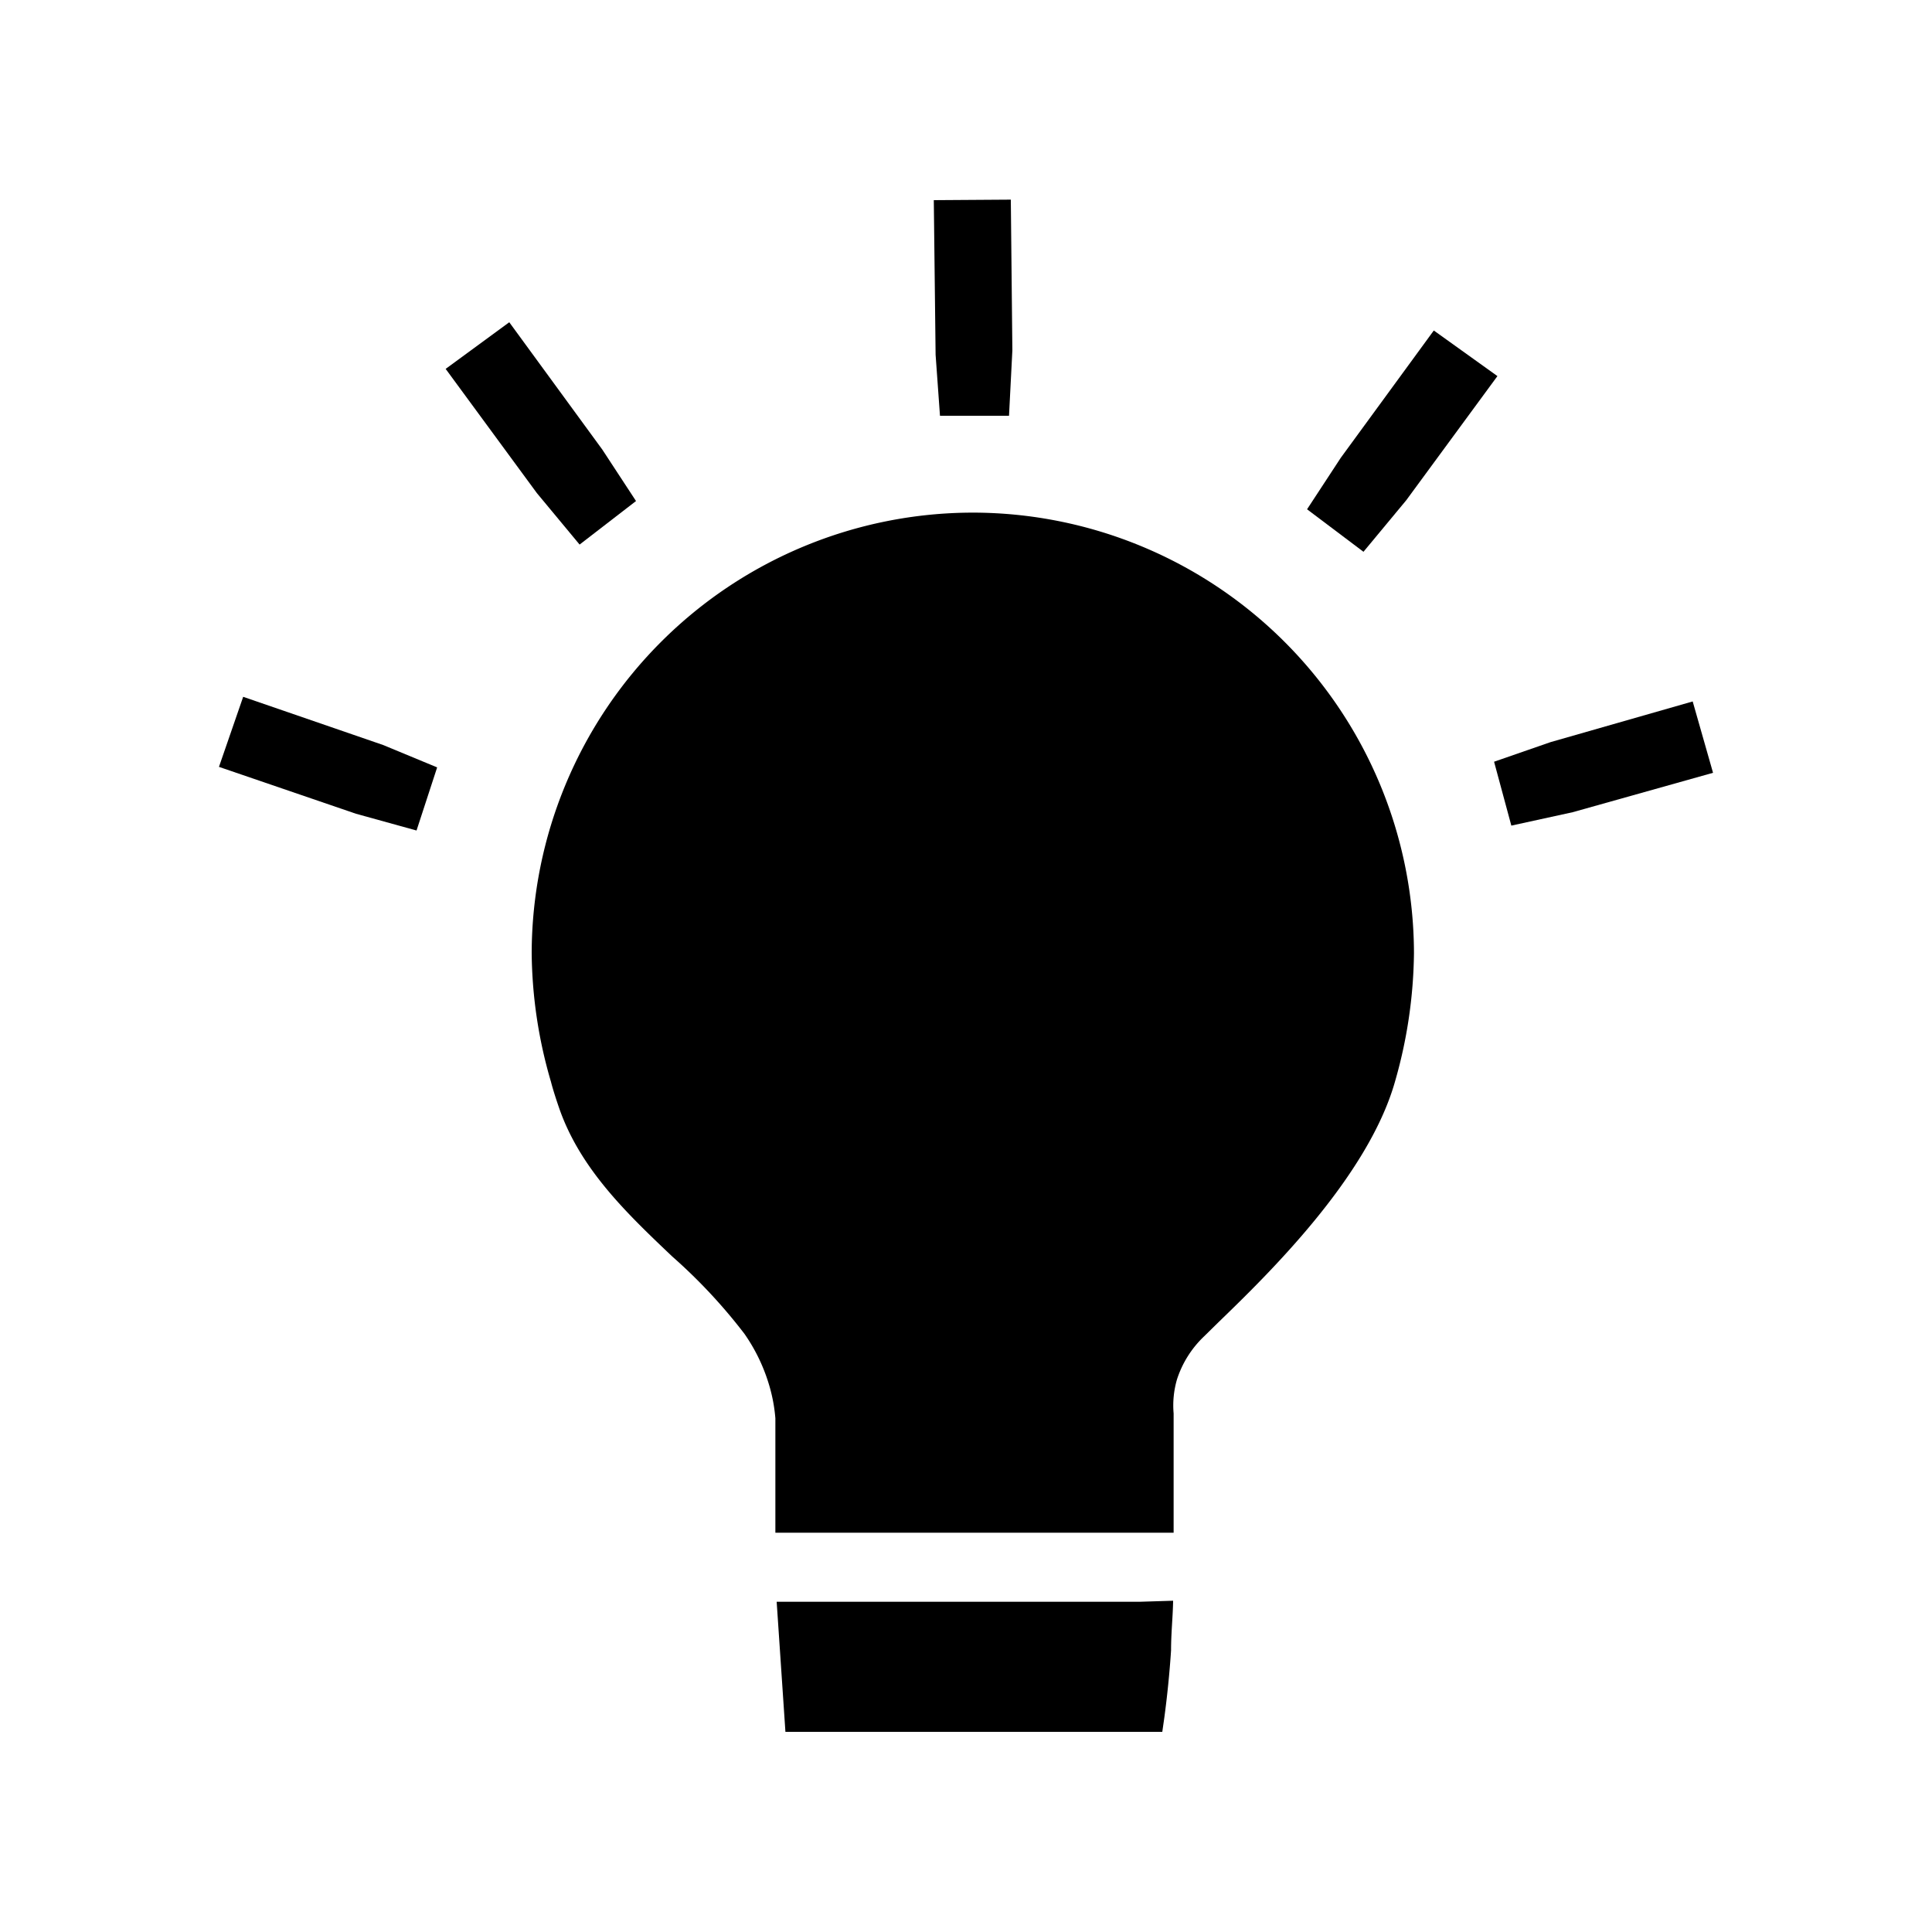 <svg aria-hidden="true" focussable="false" xmlns="http://www.w3.org/2000/svg" viewBox="0 0 75 75" fill="currentColor"><path d="M37.76 19.9A17.14 17.14 0 0020.64 37a18.25 18.25 0 00.75 5c.05.2.15.53.29.94.81 2.41 2.65 4.16 4.42 5.84a21 21 0 012.8 3 6.89 6.89 0 01.94 1.93 6.28 6.28 0 01.26 1.35v4.44h15.46v-4.63a3.6 3.6 0 01.13-1.32 4 4 0 011.05-1.67l.56-.55c1.88-1.82 5.79-5.61 6.85-9.33a18.67 18.67 0 00.74-5 17.14 17.14 0 00-17.13-17.1zM44.25 62.18h-14.1l.34 5.05H45.12l.08-.56c.11-.82.2-1.69.26-2.6 0-.67.07-1.3.08-1.93zm-12.72 1.29l.16 2.47z" /><path d="M65.71 27.23l-5.52 1.58-2.19.76.67 2.48 2.38-.52L66.5 30zM9.44 27.05l5.43 1.87 2.1.87-.8 2.45-2.35-.65-5.32-1.82zM19.77 12.51l3.61 4.94 1.31 2-2.19 1.69-1.66-2-3.54-4.82zM55.66 12.83l-3.61 4.94-1.31 2 2.19 1.65 1.66-2 3.54-4.82zM36.25 7.77l.07 6 .17 2.37h2.68l.13-2.54-.06-5.85z"/></svg>